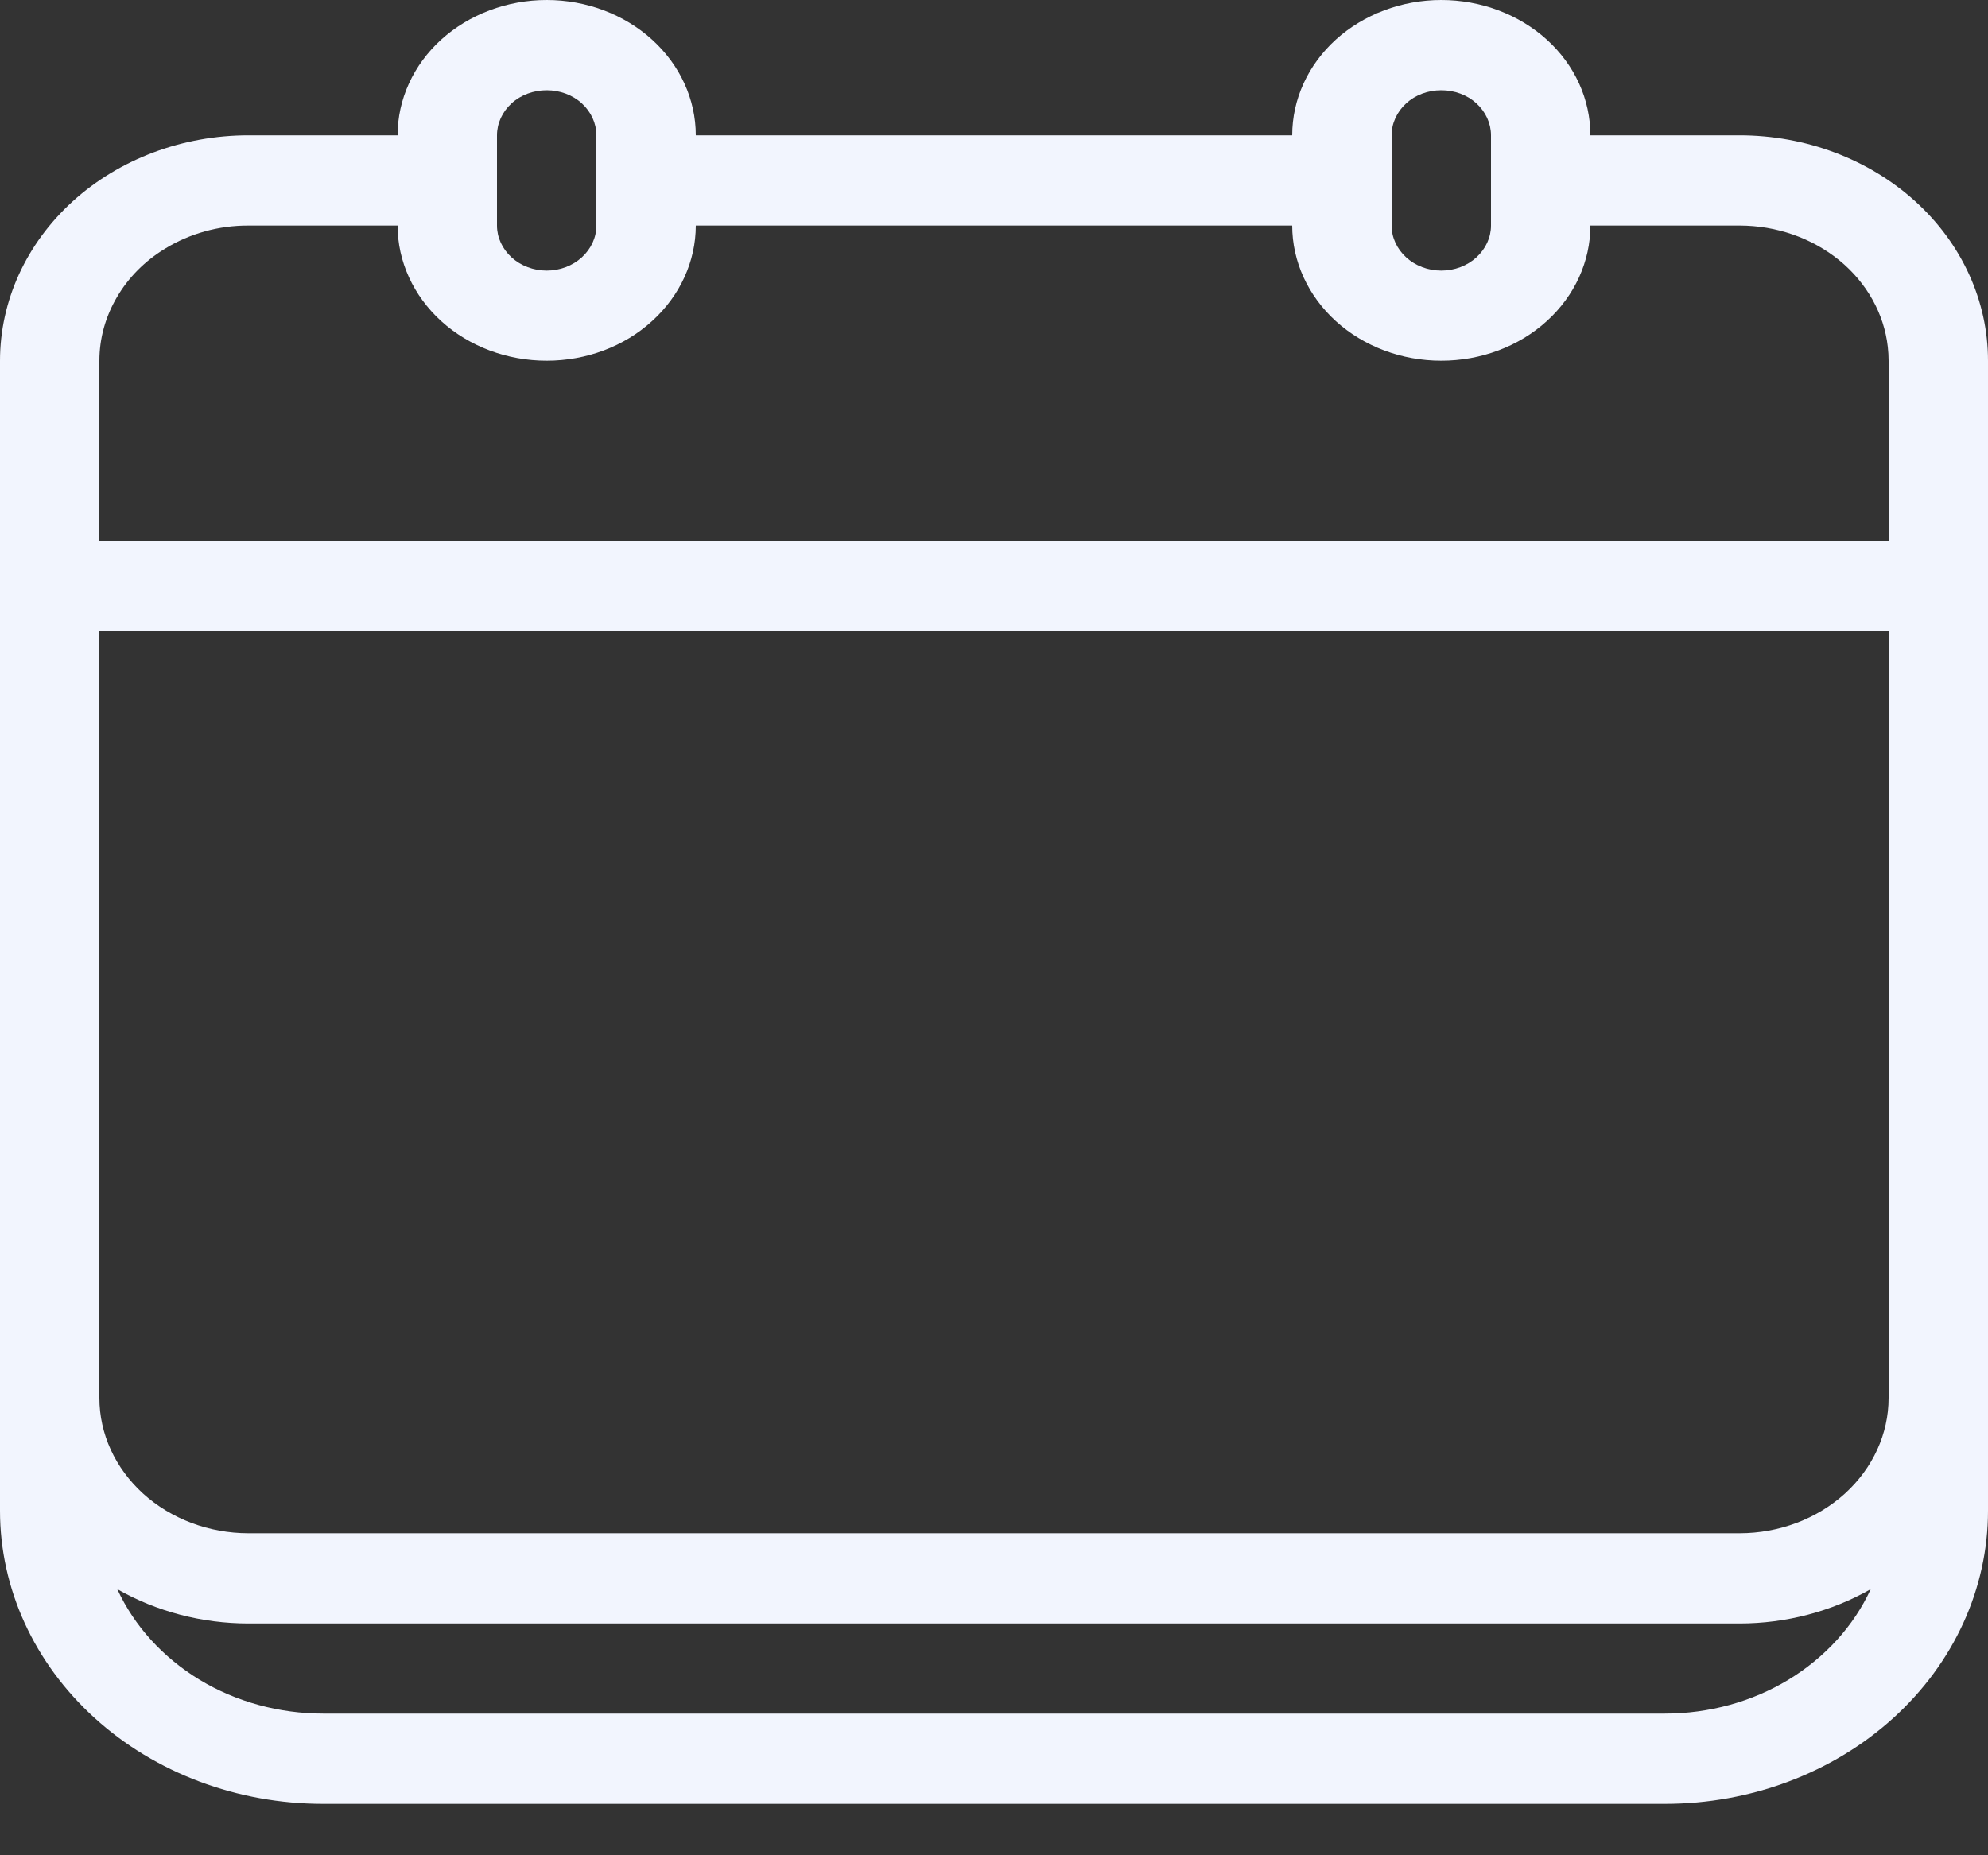<svg width="15" height="14" viewBox="0 0 15 14" fill="none" xmlns="http://www.w3.org/2000/svg">
<rect x="0" y="0" width="15" height="14" fill="#333333" stroke="none"/>
<path d="M13.125 1.021H12C12 0.75 11.882 0.49 11.671 0.299C11.46 0.108 11.173 0 10.875 0C10.577 0 10.29 0.108 10.079 0.299C9.869 0.49 9.75 0.75 9.75 1.021H5.25C5.25 0.75 5.131 0.49 4.92 0.299C4.71 0.108 4.423 0 4.125 0C3.827 0 3.54 0.108 3.329 0.299C3.119 0.49 3 0.75 3 1.021H1.875C1.378 1.021 0.901 1.2 0.549 1.519C0.198 1.838 0 2.271 0 2.722L0 11.4C0 11.987 0.257 12.549 0.714 12.964C1.171 13.379 1.791 13.612 2.438 13.612H12.562C13.209 13.612 13.829 13.379 14.286 12.964C14.743 12.549 15 11.987 15 11.4V2.722C15 2.271 14.803 1.838 14.451 1.519C14.099 1.2 13.622 1.021 13.125 1.021ZM10.5 1.021C10.5 0.931 10.54 0.844 10.61 0.78C10.68 0.716 10.775 0.681 10.875 0.681C10.975 0.681 11.07 0.716 11.14 0.78C11.21 0.844 11.25 0.931 11.25 1.021V1.702C11.25 1.792 11.21 1.878 11.14 1.942C11.07 2.006 10.975 2.042 10.875 2.042C10.775 2.042 10.68 2.006 10.61 1.942C10.54 1.878 10.5 1.792 10.5 1.702V1.021ZM3.75 1.021C3.75 0.931 3.79 0.844 3.86 0.78C3.93 0.716 4.026 0.681 4.125 0.681C4.224 0.681 4.32 0.716 4.39 0.78C4.46 0.844 4.5 0.931 4.5 1.021V1.702C4.5 1.792 4.46 1.878 4.39 1.942C4.32 2.006 4.224 2.042 4.125 2.042C4.026 2.042 3.93 2.006 3.86 1.942C3.79 1.878 3.75 1.792 3.75 1.702V1.021ZM0.75 2.722C0.75 2.555 0.795 2.391 0.882 2.243C0.968 2.095 1.093 1.969 1.246 1.876C1.432 1.762 1.651 1.701 1.875 1.702H3C3 1.972 3.119 2.232 3.329 2.423C3.54 2.615 3.827 2.722 4.125 2.722C4.423 2.722 4.71 2.615 4.92 2.423C5.131 2.232 5.25 1.972 5.25 1.702H9.75C9.75 1.972 9.869 2.232 10.079 2.423C10.29 2.615 10.577 2.722 10.875 2.722C11.173 2.722 11.46 2.615 11.671 2.423C11.882 2.232 12 1.972 12 1.702H13.125C13.403 1.702 13.672 1.796 13.879 1.965C14.085 2.134 14.216 2.367 14.244 2.618C14.248 2.653 14.25 2.688 14.25 2.722V4.084H0.75V2.722ZM12.562 12.931H2.438C2.106 12.931 1.781 12.842 1.505 12.675C1.229 12.507 1.013 12.27 0.885 11.992C1.181 12.161 1.525 12.251 1.875 12.251H13.125C13.475 12.251 13.819 12.161 14.115 11.992C13.987 12.27 13.771 12.507 13.495 12.675C13.219 12.842 12.895 12.931 12.562 12.931ZM14.25 10.549C14.25 10.82 14.131 11.079 13.92 11.271C13.709 11.462 13.423 11.57 13.125 11.57H1.875C1.577 11.57 1.291 11.462 1.08 11.271C0.869 11.079 0.75 10.82 0.75 10.549V4.764H14.25V10.549Z" fill="#F2F5FE"/>
</svg>
